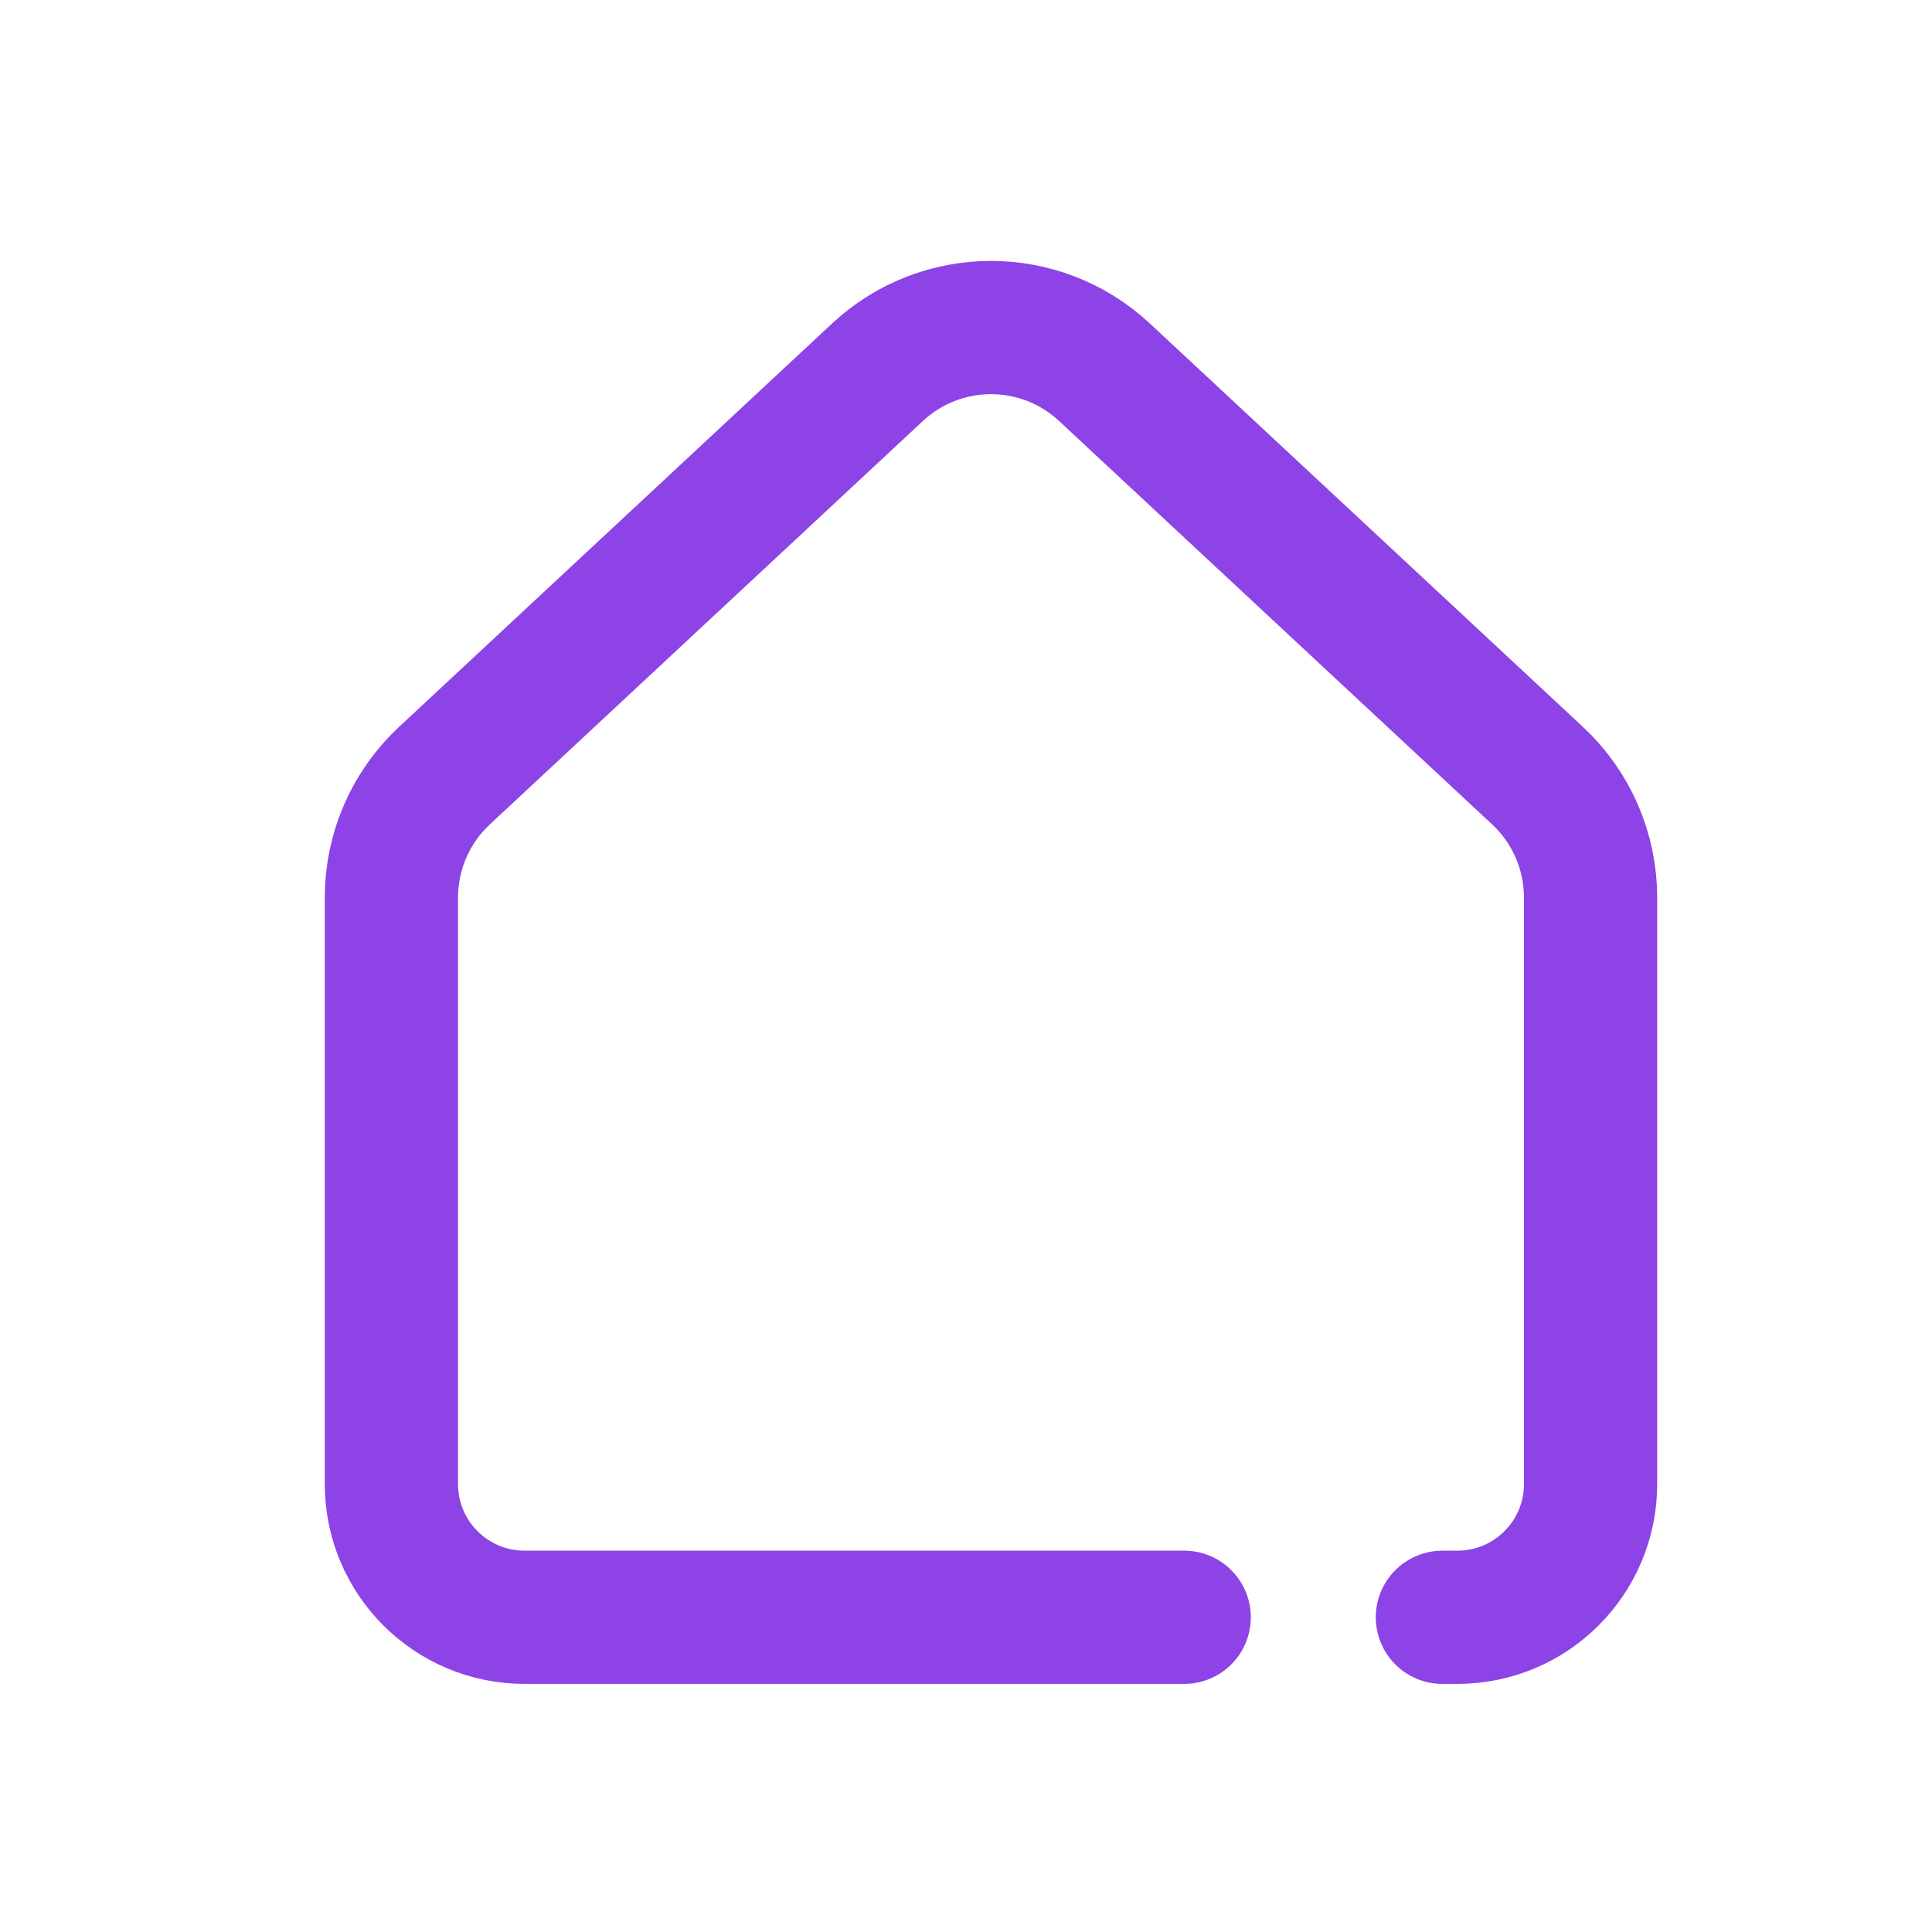 <svg width="29" height="29" viewBox="0 0 29 29" fill="none" xmlns="http://www.w3.org/2000/svg">
<g id="ic_home">
<path id="Vector" d="M17.775 24.276H7.875C6.77 24.276 5.875 23.381 5.875 22.276V13.472C5.875 12.779 6.163 12.116 6.671 11.643L13.171 5.588C14.131 4.693 15.619 4.693 16.579 5.588L23.079 11.643C23.587 12.116 23.875 12.779 23.875 13.472V22.276C23.875 23.381 22.98 24.276 21.875 24.276H21.651" stroke="#8E43E7" stroke-width="2" stroke-miterlimit="10" stroke-linecap="round"/>
</g>
</svg>
